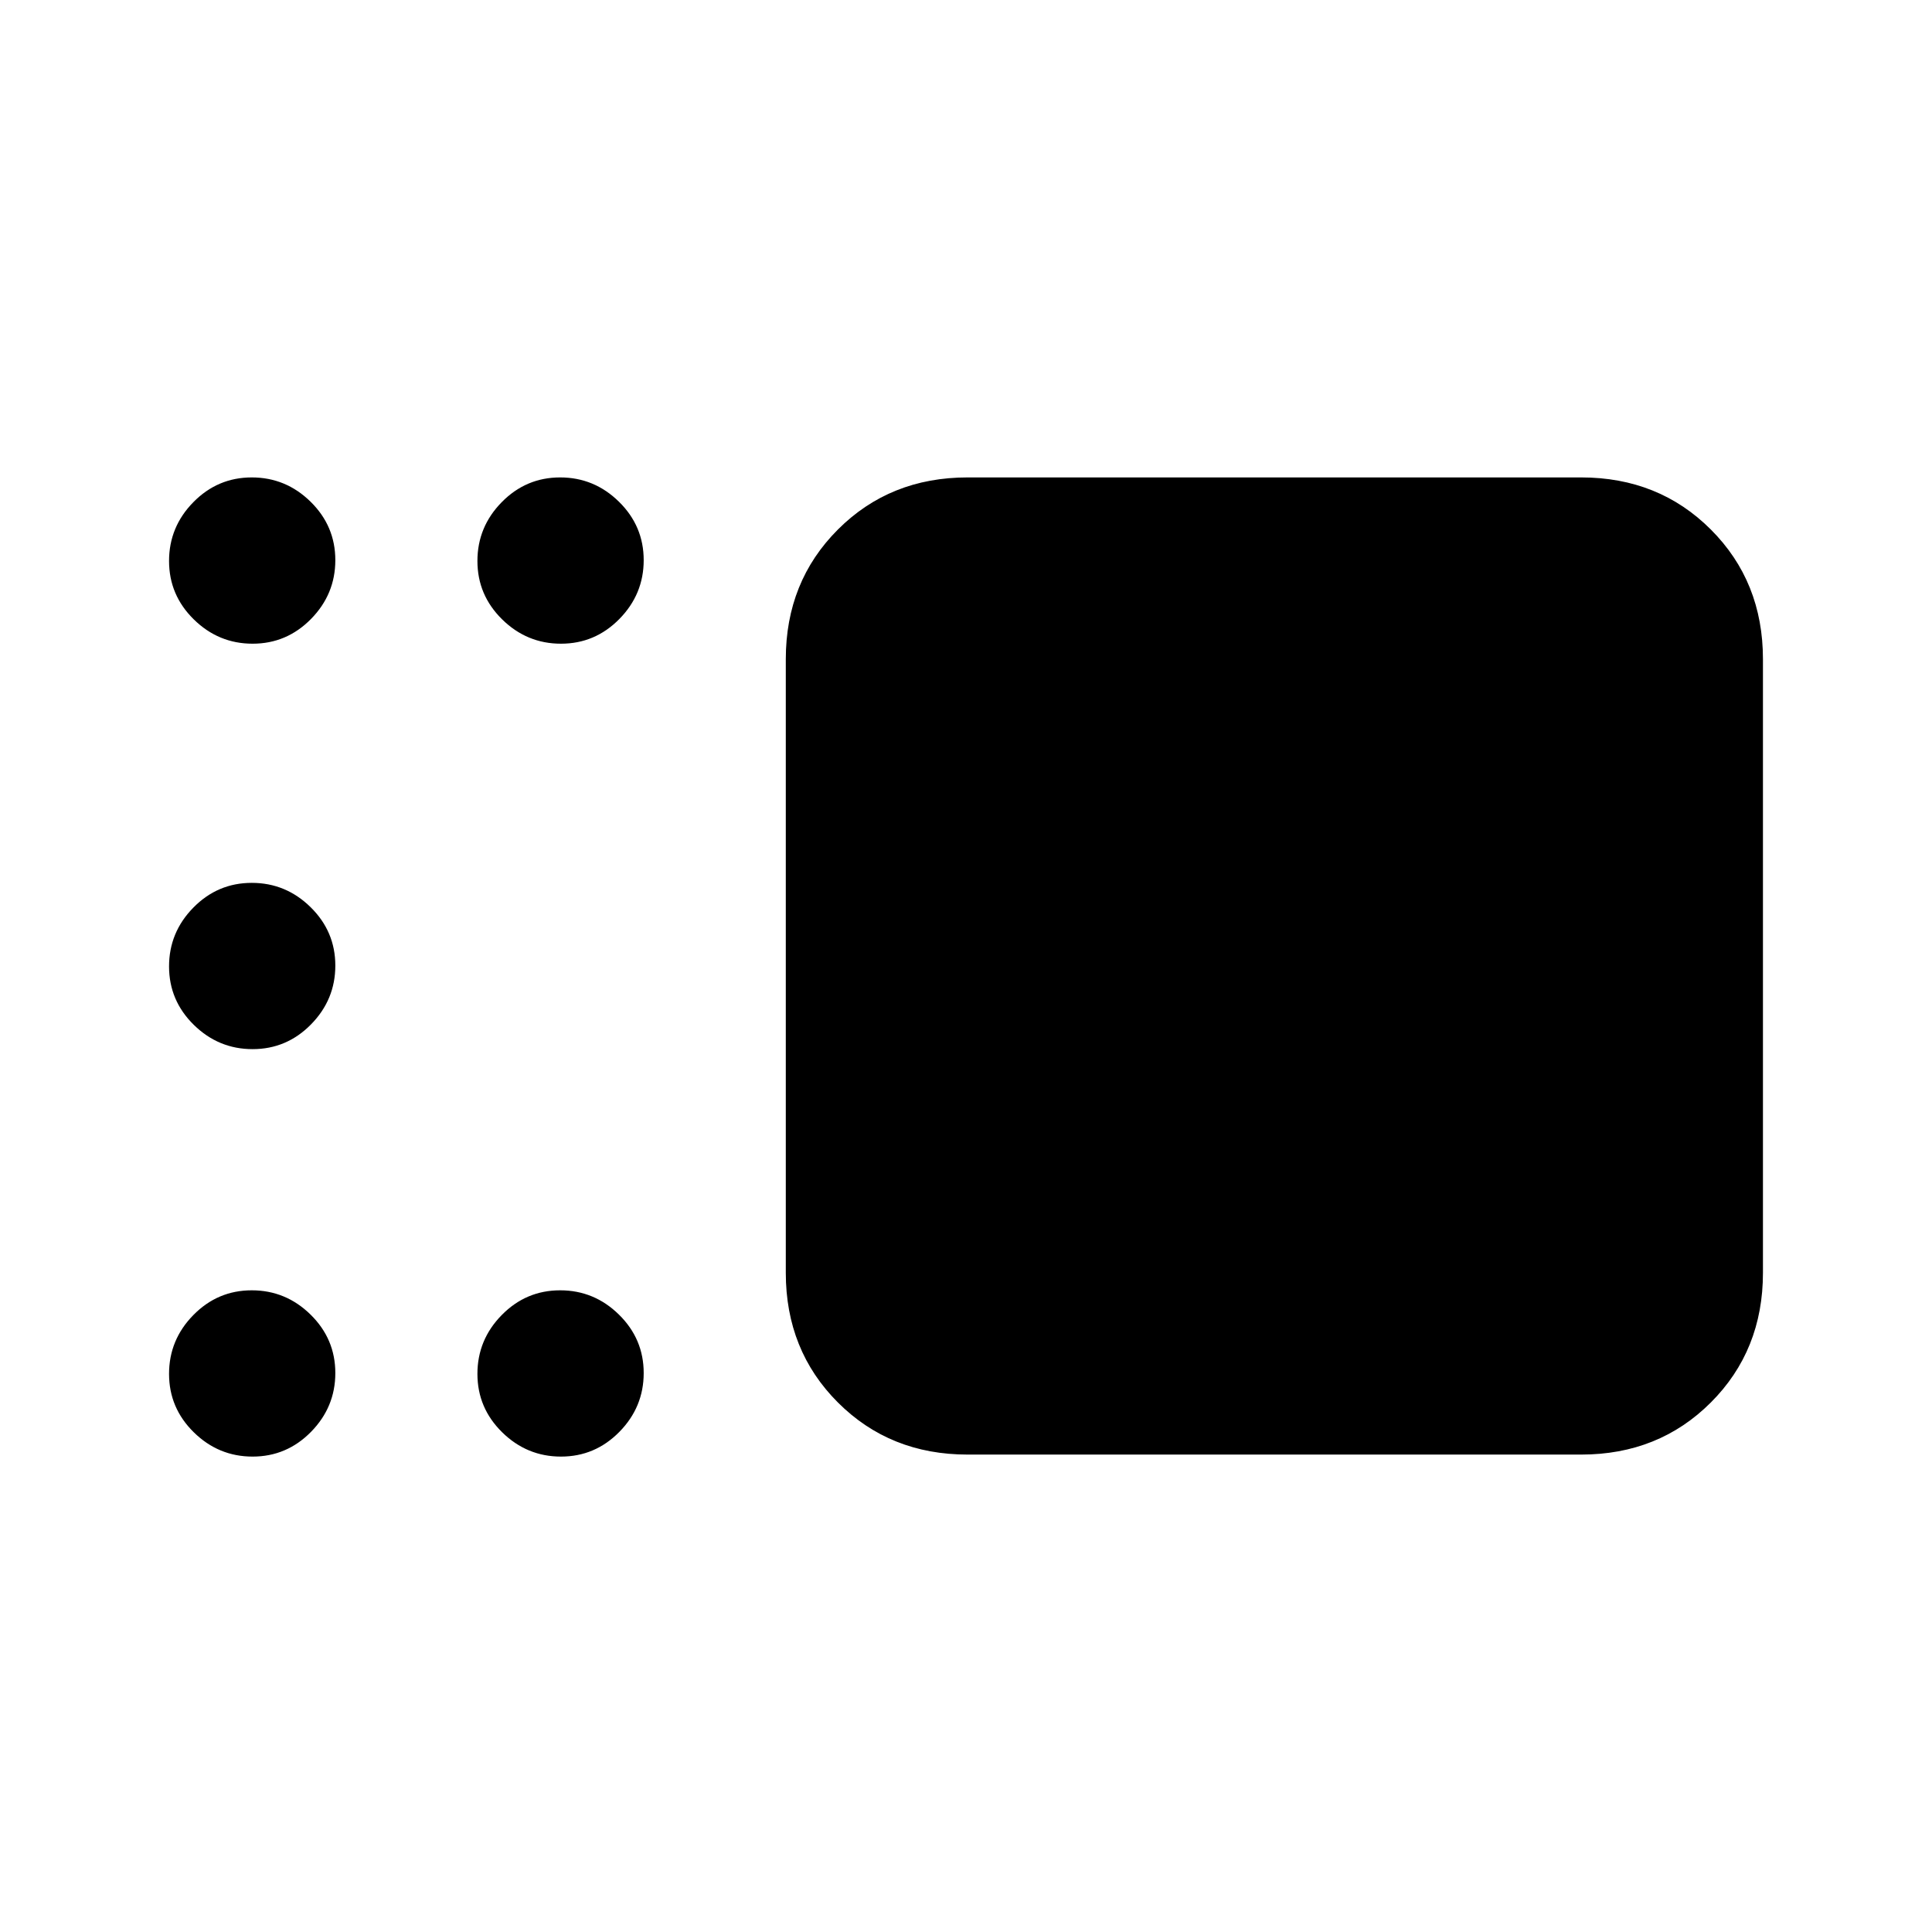 <svg xmlns="http://www.w3.org/2000/svg" height="20" viewBox="0 -960 960 960" width="20"><path d="M480.77-237.23q-38.53 0-64.42-25.89t-25.89-64.42v-304.92q0-38.53 25.89-64.42t64.42-25.89h304.92q38.53 0 64.42 25.89T876-632.46v304.92q0 38.53-25.89 64.42t-64.42 25.89H480.77ZM278.75-640.15q-16.94 0-29.23-12.08t-12.29-29.02q0-16.94 12.08-29.23t29.02-12.29q16.94 0 29.23 12.08t12.29 29.02q0 16.94-12.08 29.23t-29.02 12.29Zm-153.23 0q-16.94 0-29.23-12.08T84-681.25q0-16.94 12.08-29.23t29.02-12.29q16.94 0 29.23 12.08t12.29 29.02q0 16.94-12.08 29.23t-29.02 12.29Zm0 201.46q-16.94 0-29.23-12.08T84-479.79q0-16.94 12.08-29.23t29.02-12.29q16.94 0 29.23 12.08t12.29 29.02q0 16.94-12.08 29.23t-29.02 12.29Zm0 202.46q-16.94 0-29.23-12.08T84-277.33q0-16.94 12.08-29.23t29.02-12.29q16.94 0 29.23 12.08t12.29 29.02q0 16.94-12.08 29.23t-29.02 12.29Zm153.23 0q-16.94 0-29.23-12.08t-12.29-29.02q0-16.94 12.08-29.23t29.02-12.29q16.94 0 29.23 12.08t12.29 29.02q0 16.94-12.08 29.23t-29.02 12.29Z"/></svg>